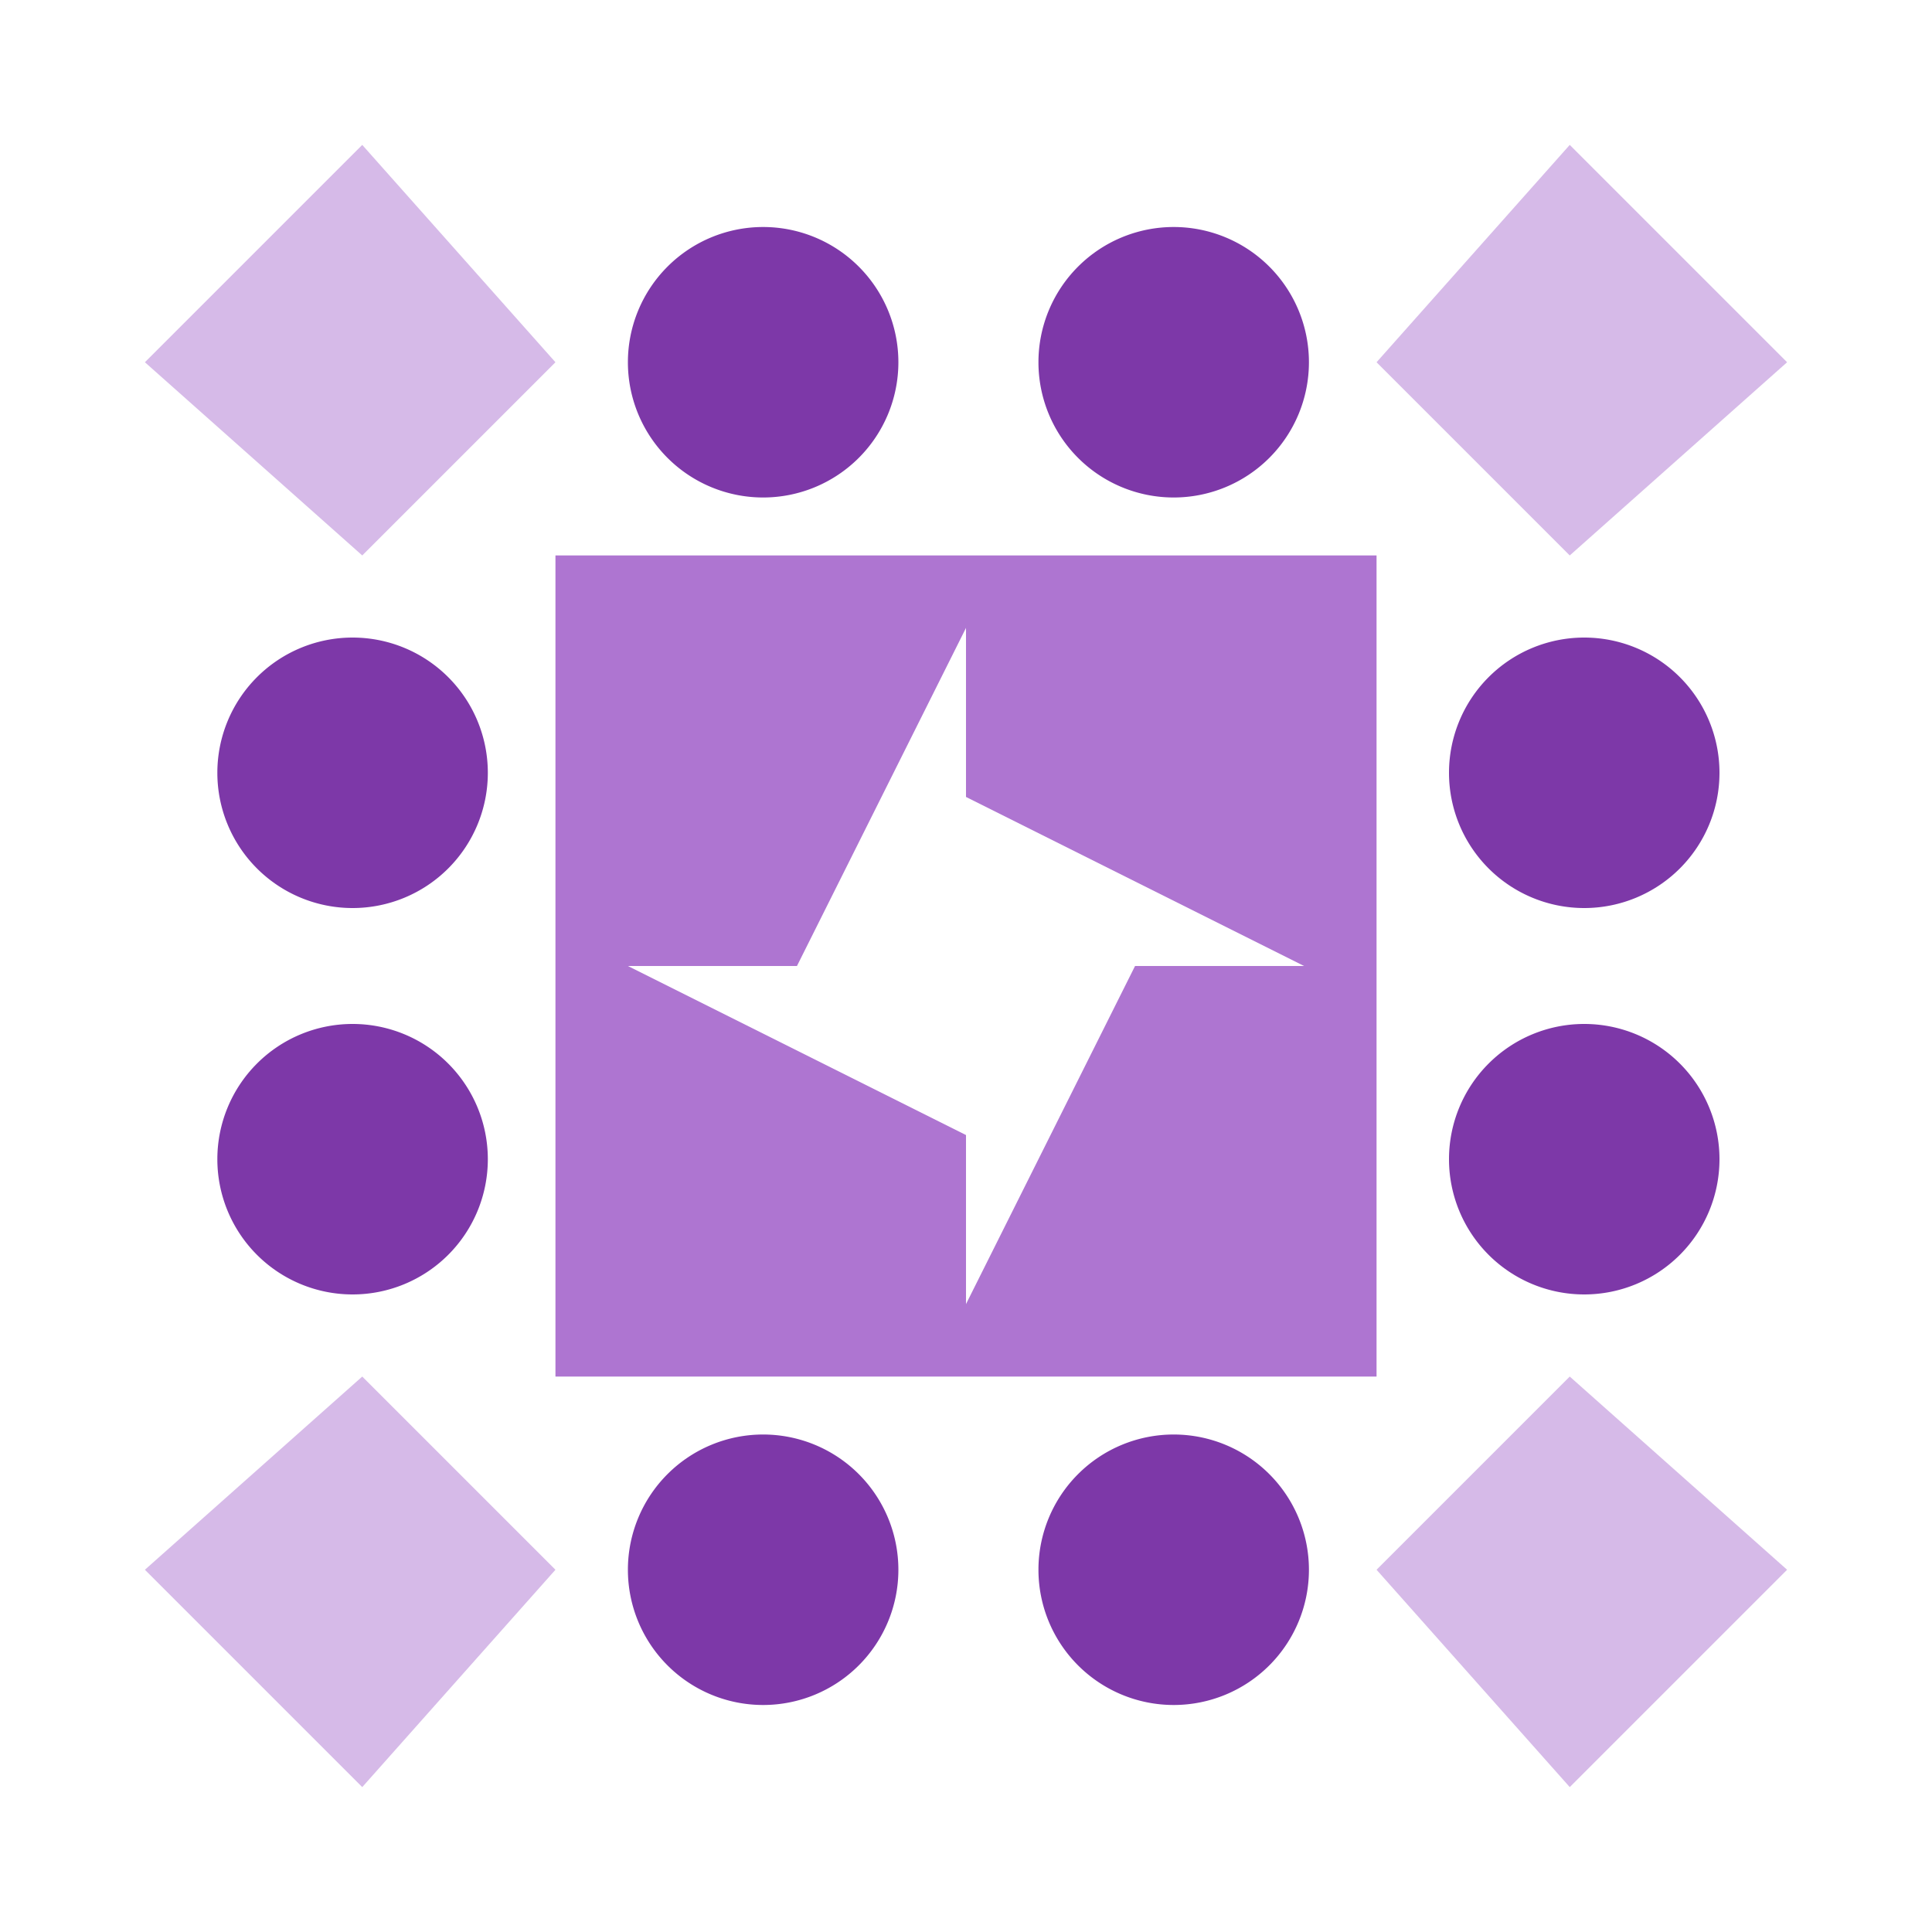 <svg xmlns="http://www.w3.org/2000/svg" width="80" height="80" preserveAspectRatio="xMidYMid meet" viewBox="0 0 80 80">
  <path fill="#7d38a8" d="M26,15a5.6,5.6 0 1,1 11.2,0a5.6,5.6 0 1,1 -11.2,0M43,15a5.6,5.6 0 1,1 11.2,0a5.6,5.6 0 1,1 -11.2,0M43,65a5.6,5.6 0 1,1 11.2,0a5.6,5.6 0 1,1 -11.2,0M26,65a5.6,5.6 0 1,1 11.2,0a5.6,5.6 0 1,1 -11.2,0M9,32a5.6,5.6 0 1,1 11.2,0a5.6,5.6 0 1,1 -11.2,0M60,32a5.6,5.6 0 1,1 11.2,0a5.6,5.6 0 1,1 -11.2,0M60,48a5.6,5.6 0 1,1 11.2,0a5.6,5.6 0 1,1 -11.2,0M9,48a5.6,5.6 0 1,1 11.2,0a5.6,5.6 0 1,1 -11.2,0"/><path fill="#d6bae8" d="M23,15L15,6L6,15L15,23ZM65,23L74,15L65,6L57,15ZM57,65L65,74L74,65L65,57ZM15,57L6,65L15,74L23,65Z"/>
  <path fill="#ae75d1" d="M23,40L33,40L40,26L40,23L23,23ZM40,23L40,33L54,40L57,40L57,23ZM57,40L47,40L40,54L40,57L57,57ZM40,57L40,47L26,40L23,40L23,57Z"/>
</svg>

